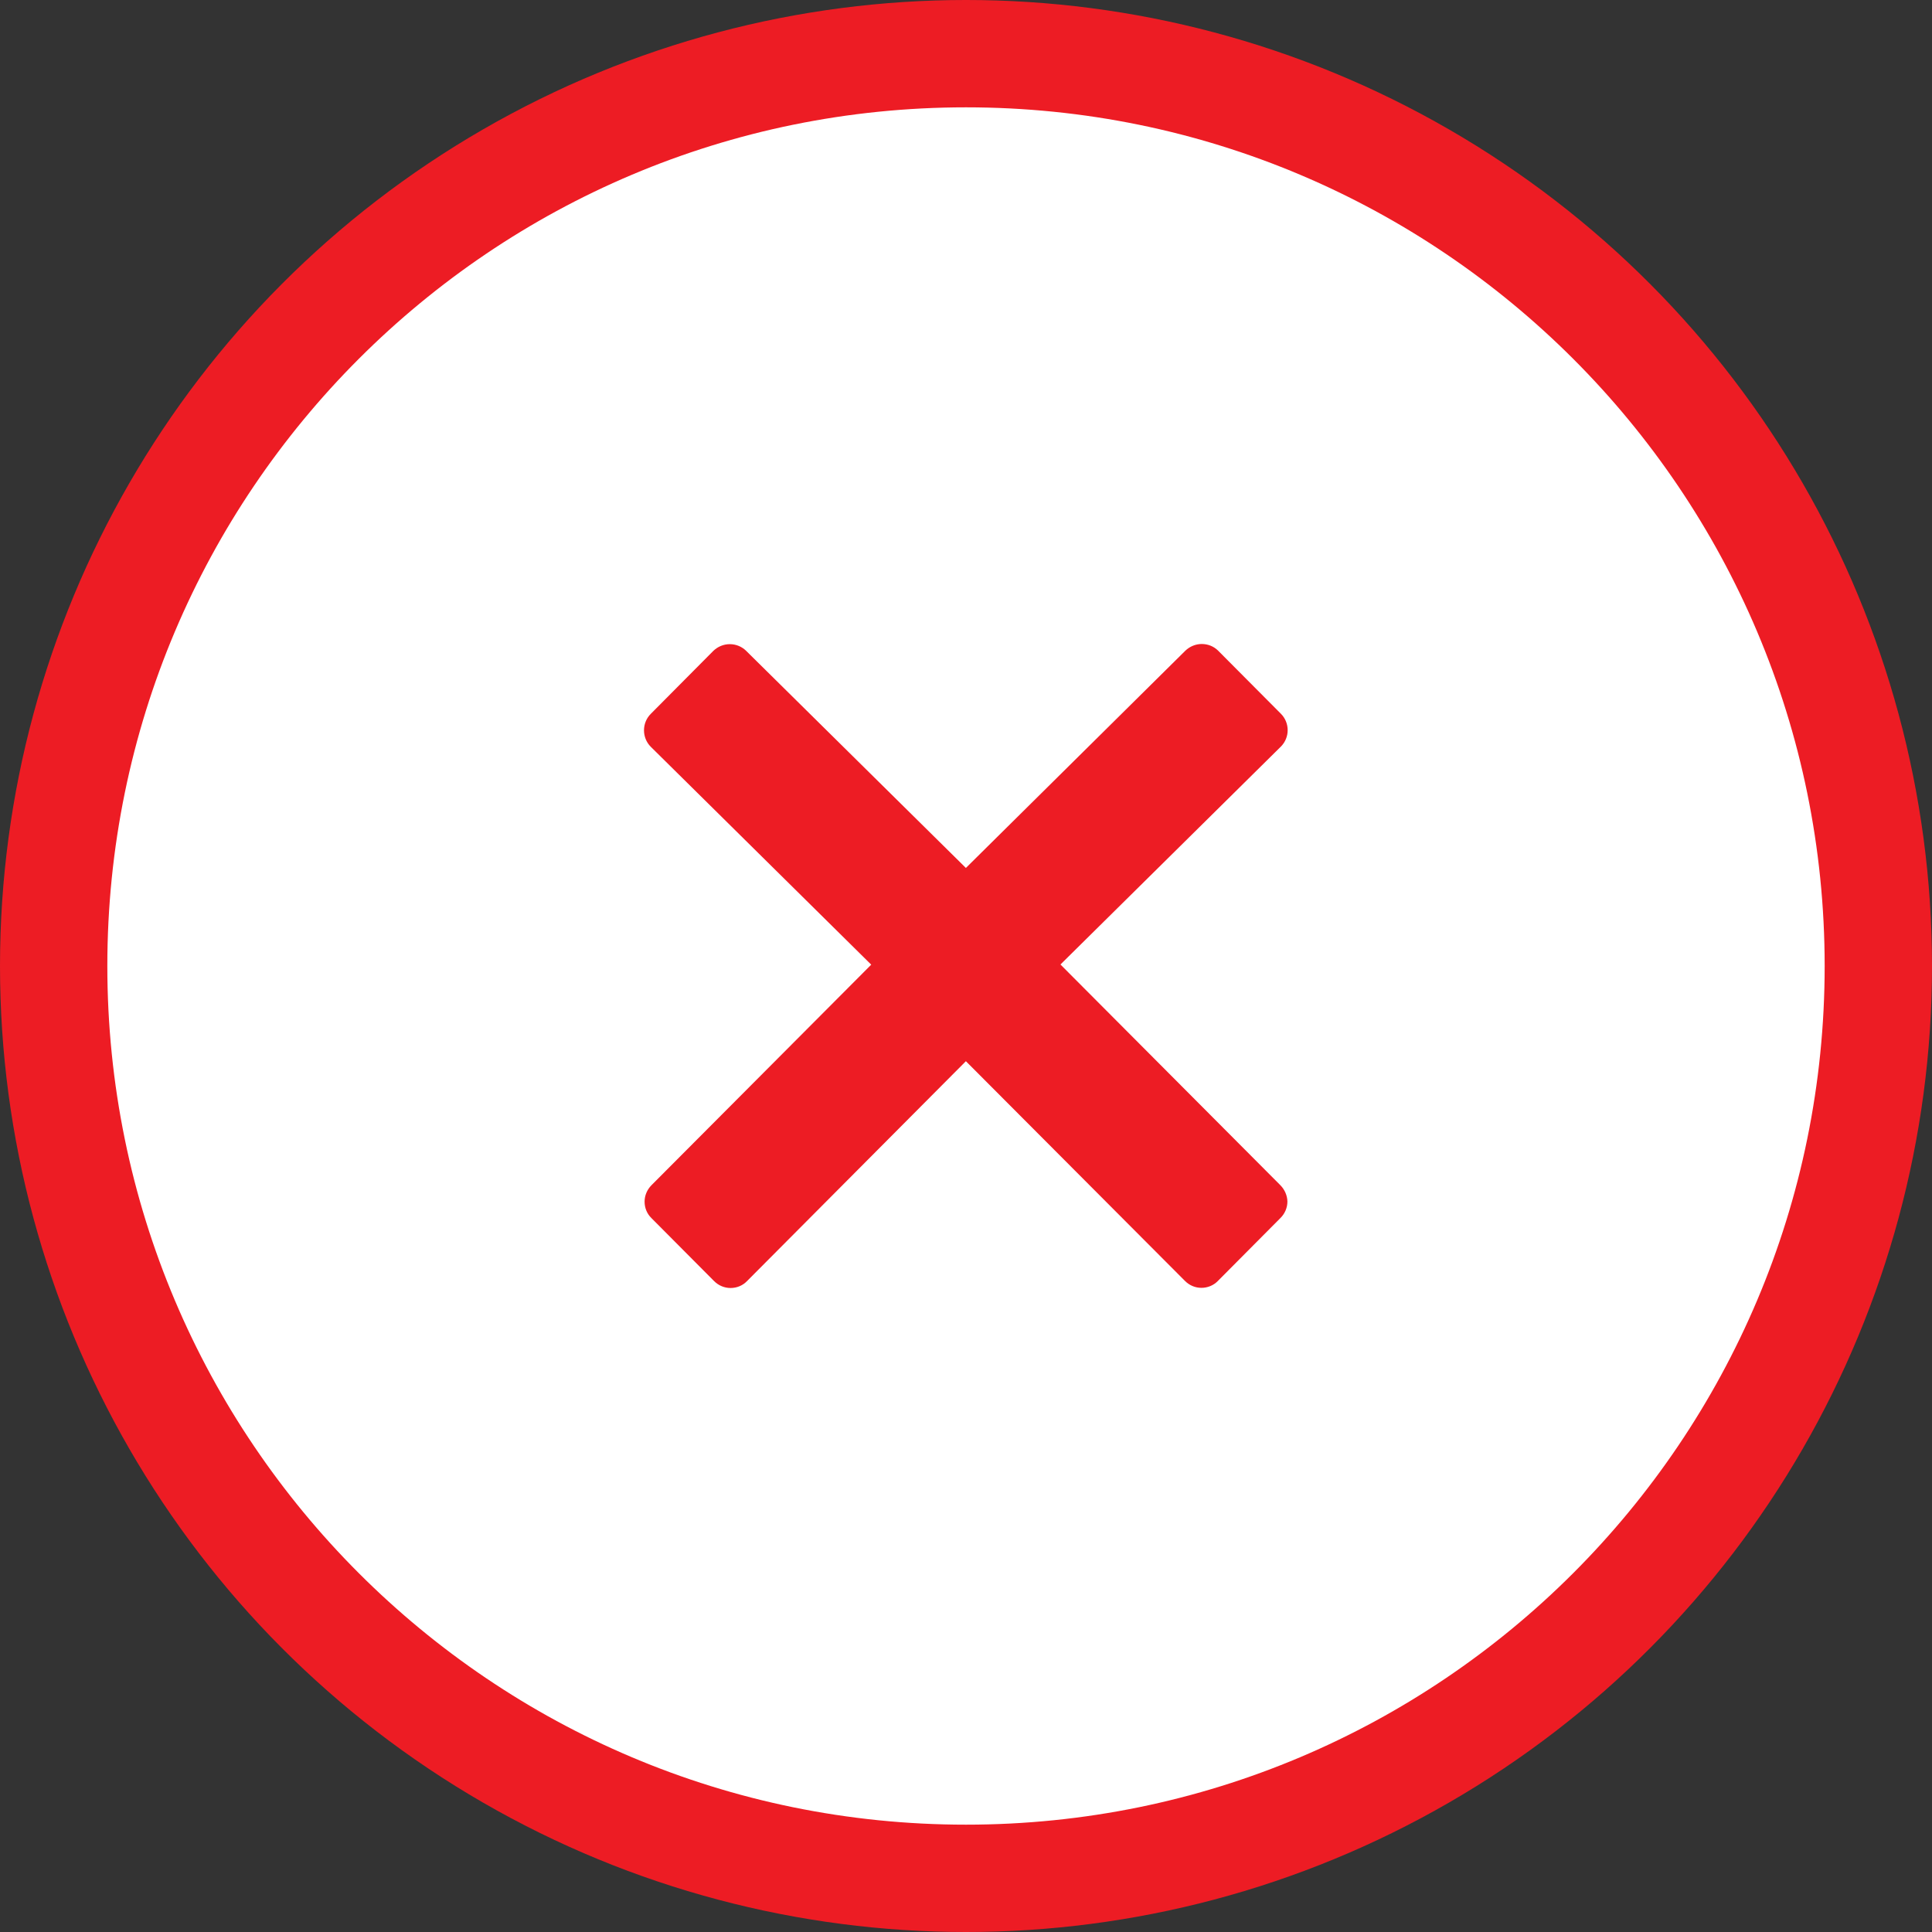 <?xml version="1.0" encoding="UTF-8"?>
<svg width="36px" height="36px" viewBox="0 0 36 36" version="1.1" xmlns="http://www.w3.org/2000/svg" xmlns:xlink="http://www.w3.org/1999/xlink">
    <rect x="0" y="0" width="36" height="36" fill="#333333" stroke="none"/>
    <title>icon - close</title>
    <g id="Page-1" stroke="none" stroke-width="1" fill="none" fill-rule="evenodd">
        <g id="Icons---Branded-to-show-contrast" transform="translate(-442, -103)">
            <g id="icon---close" transform="translate(442, 103)">
                <circle id="Oval-Copy-8" fill="#ED1C24" cx="18" cy="18" r="18"></circle>
                <path d="M18,34 C26.837,34 34,26.837 34,18 C34,9.163 26.837,2 18,2 C9.163,2 2,9.163 2,18 C2,26.837 9.163,34 18,34 Z M23.858,22.085 L19.76,17.972 L23.867,13.912 C24.036,13.743 24.036,13.468 23.867,13.299 L22.699,12.125 C22.618,12.044 22.509,12 22.393,12 C22.277,12 22.168,12.047 22.087,12.125 L17.998,16.173 L13.904,12.128 C13.822,12.047 13.713,12.003 13.598,12.003 C13.482,12.003 13.373,12.05 13.292,12.128 L12.126,13.302 C11.958,13.471 11.958,13.746 12.126,13.915 L16.234,17.975 L12.139,22.085 C12.058,22.167 12.011,22.276 12.011,22.391 C12.011,22.507 12.055,22.616 12.139,22.698 L13.307,23.872 C13.391,23.956 13.501,24 13.613,24 C13.723,24 13.835,23.959 13.919,23.872 L17.998,19.774 L22.081,23.869 C22.165,23.953 22.274,23.997 22.387,23.997 C22.496,23.997 22.609,23.956 22.693,23.869 L23.861,22.694 C23.942,22.613 23.989,22.504 23.989,22.388 C23.986,22.276 23.939,22.167 23.858,22.085 Z" id="Combined-Shape" fill="#FFFFFF"></path>
            </g>
        </g>
    </g>
</svg>
